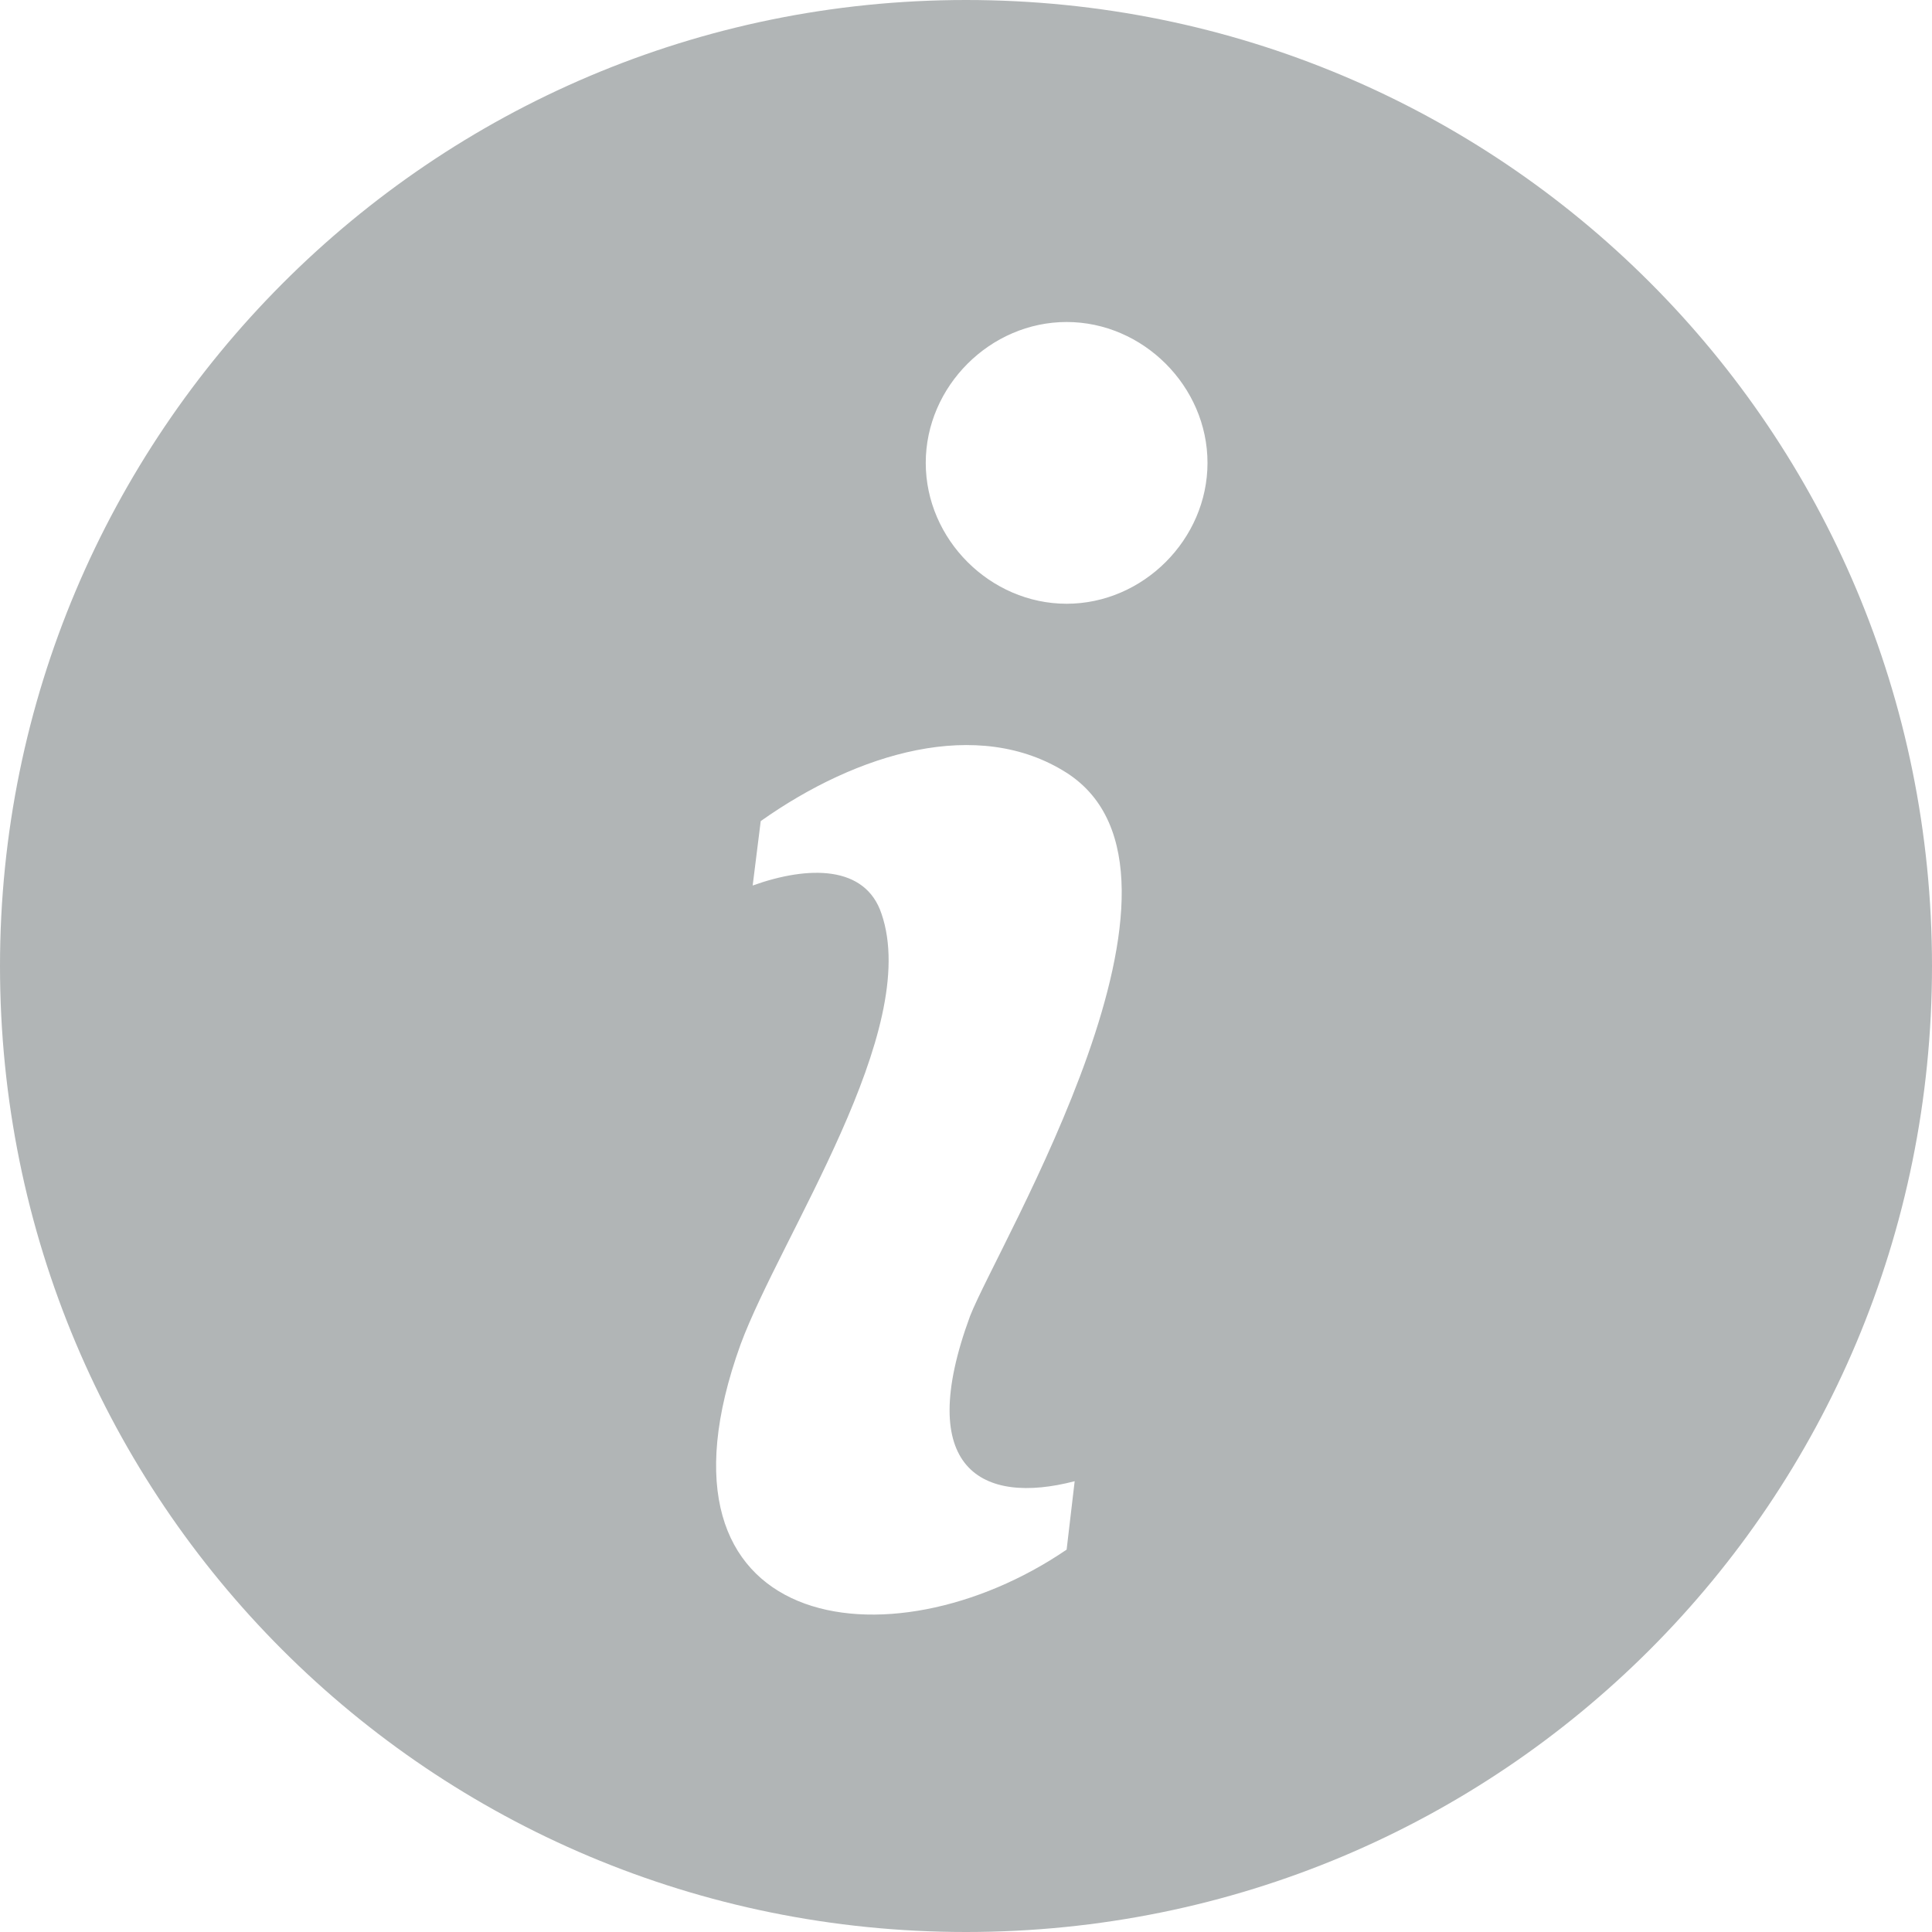 <svg xmlns="http://www.w3.org/2000/svg" viewBox="0 0 48 48"><path fill="#B1B5B6" d="M24 0C10.7 0 0 10.8 0 24c0 13.3 10.7 24 24 24s24-10.7 24-24S37.3 0 24 0zm2.7 36.8-.2 1.7c-4.4 3-10.7 2.1-8.1-5.1 1-2.7 4.5-7.8 3.5-10.7-.4-1.2-1.8-1.2-3.2-.7l.2-1.6c2.4-1.7 5.4-2.6 7.6-1.2 3.9 2.5-1.7 11.7-2.4 13.5-1.4 3.8.3 4.7 2.6 4.1zM26.5 15c-1.9 0-3.5-1.6-3.5-3.5S24.6 8 26.5 8 30 9.6 30 11.5 28.4 15 26.5 15z"/></svg>